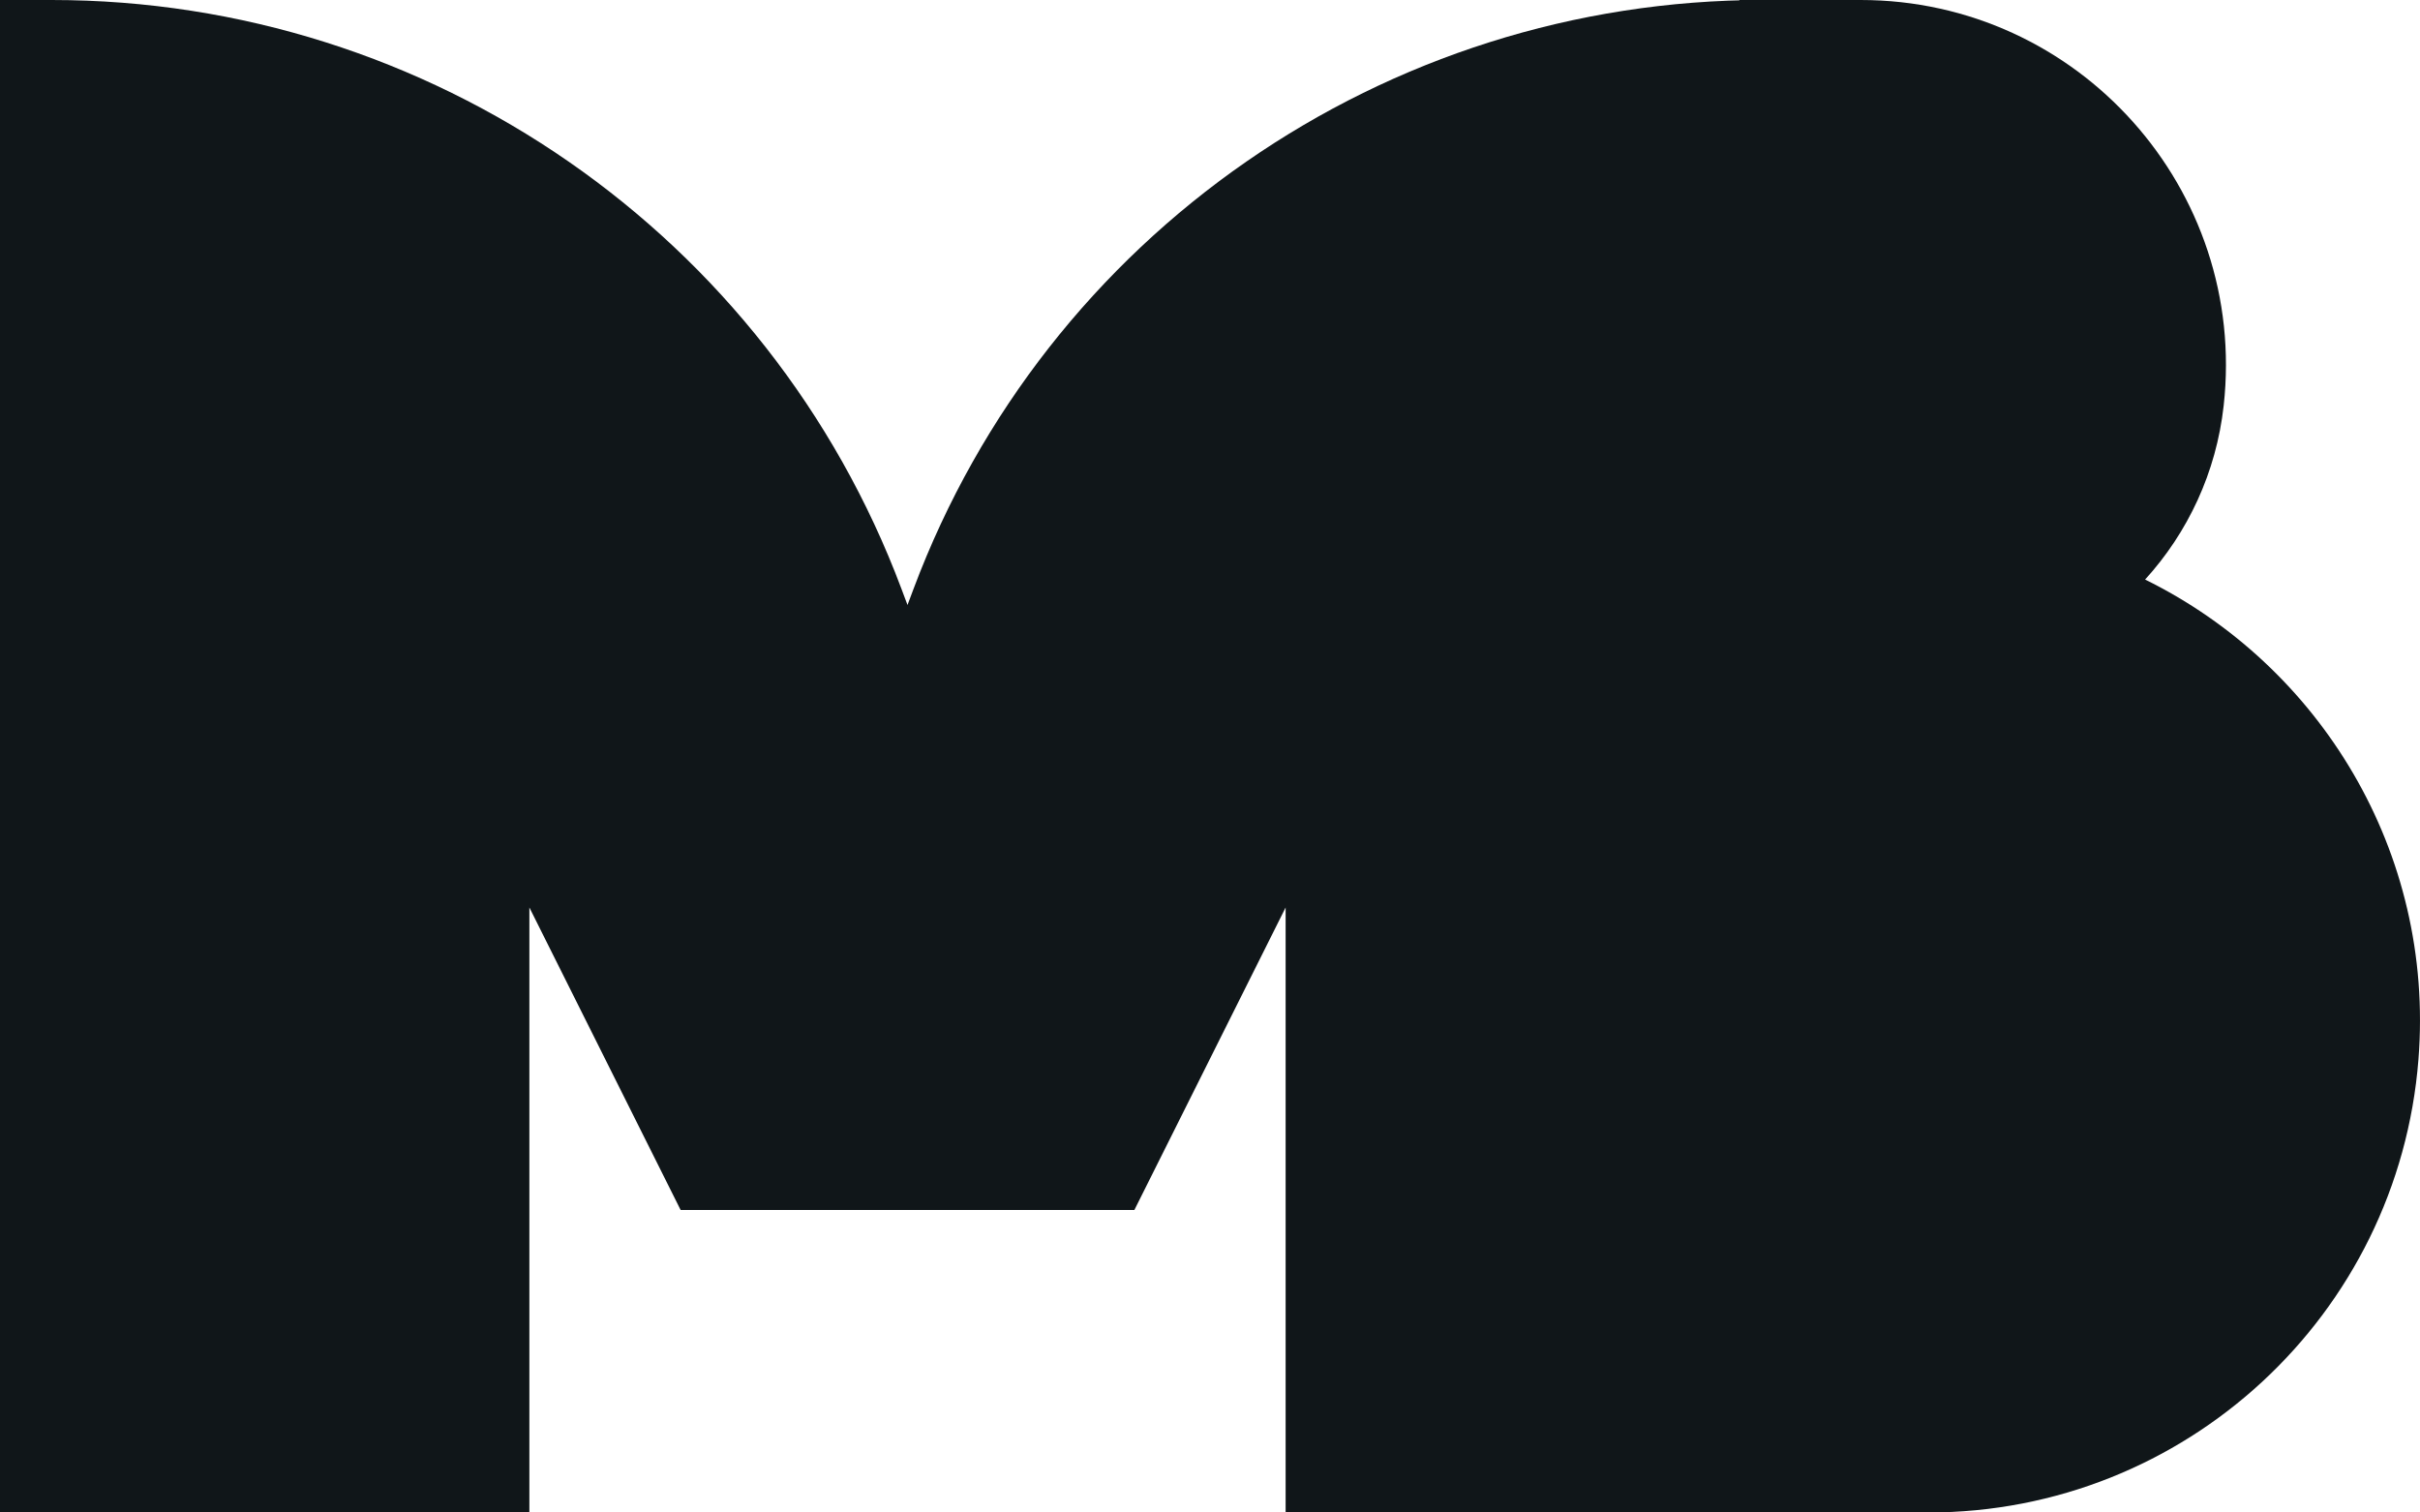 <svg width='64' height='40' viewBox='0 0 64 40' fill='none' xmlns='http://www.w3.org/2000/svg'>
    <path class='mb_logo_m' d='M23.84 15.573C20.327 6.206 11.372 0 1.368 0H0V40H14V24L18 32H30L34 24V40H48V0H46.632C36.628 0 27.673 6.206 24.16 15.573L24 16L23.84 15.573Z' fill='#101619' />
    <path class='mb_logo_b' d='M49.206 0H46V40H50.999C57.784 40 63.428 34.782 63.959 28.018C64.391 22.516 61.344 17.597 56.73 15.327C57.856 14.09 58.611 12.502 58.808 10.728C59.444 5.005 54.964 0 49.206 0Z' fill='#101619' />
</svg>